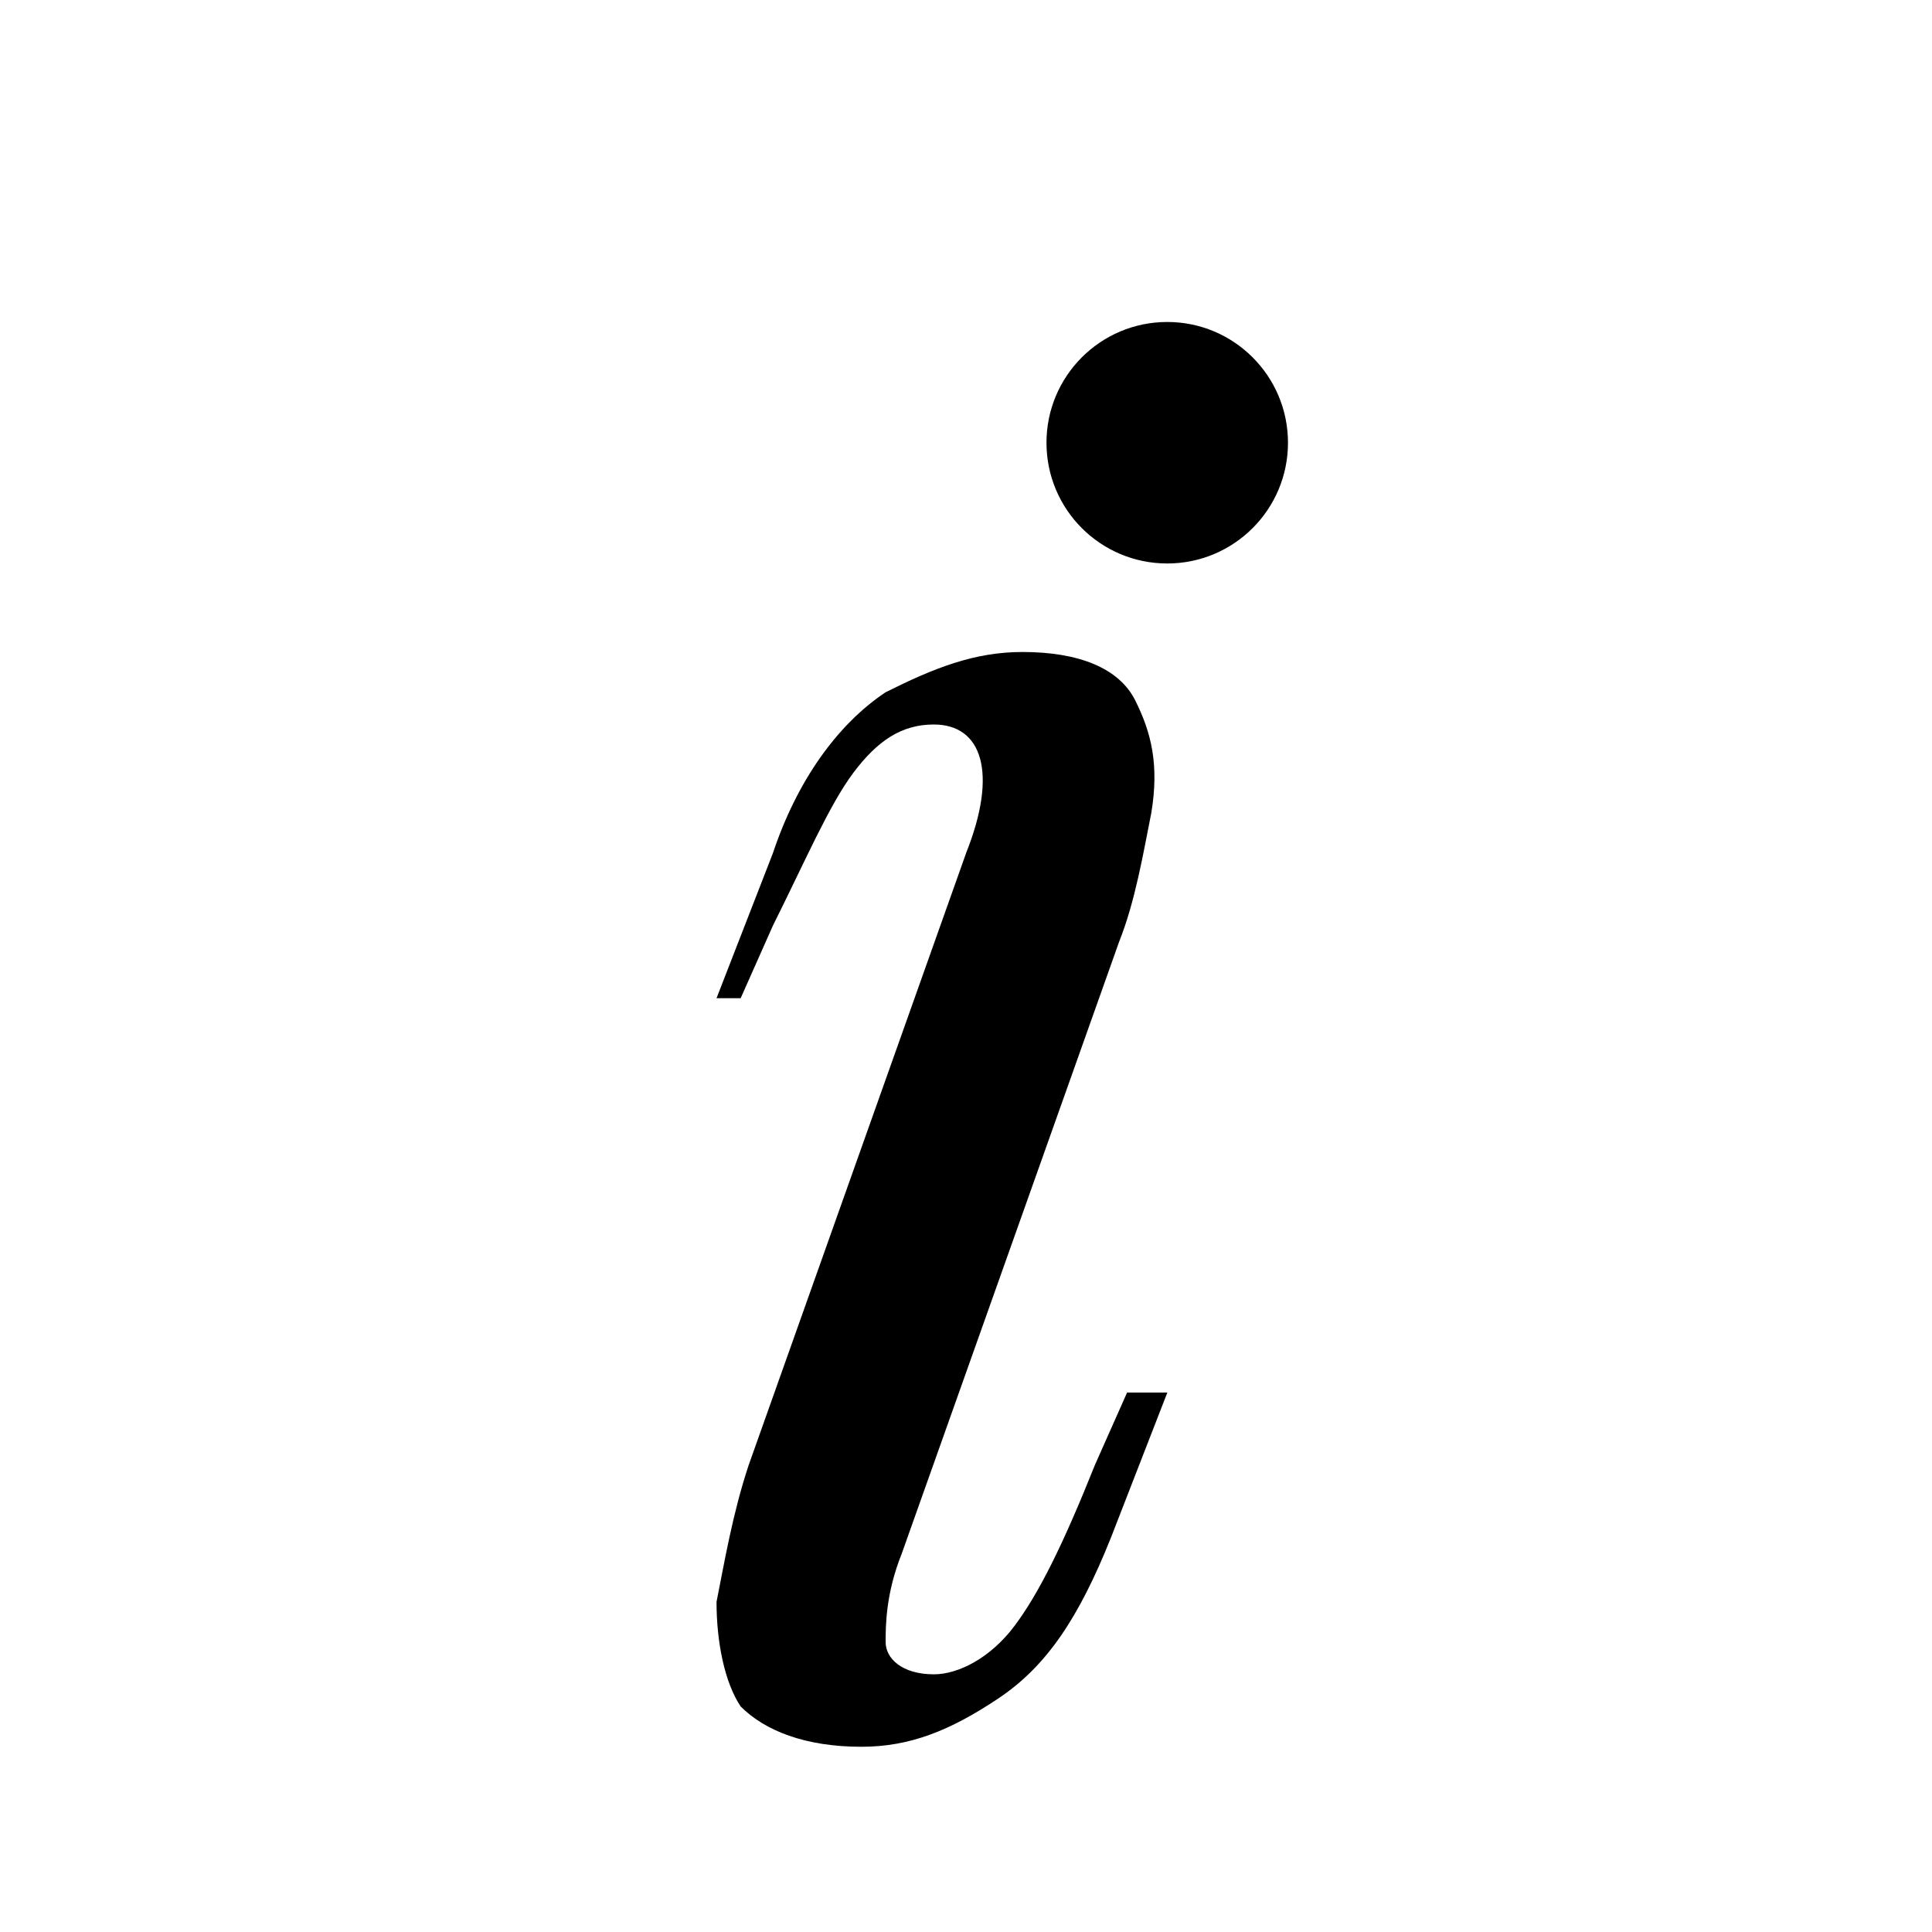 <!-- Generated by IcoMoon.io -->
<svg version="1.1" xmlns="http://www.w3.org/2000/svg" width="32" height="32" viewBox="0 0 32 32">
<title>information</title>
<path d="M16 14.133c0.533-1.333 0.267-2.133-0.533-2.133-0.533 0-0.933 0.267-1.333 0.8s-0.8 1.467-1.333 2.533l-0.533 1.2h-0.4l0.933-2.4c0.4-1.2 1.067-2.133 1.867-2.667 0.8-0.4 1.467-0.667 2.267-0.667 0.933 0 1.6 0.267 1.867 0.8s0.4 1.067 0.267 1.867c-0.133 0.667-0.267 1.467-0.533 2.133l-3.6 10.133c-0.267 0.667-0.267 1.2-0.267 1.467s0.267 0.533 0.8 0.533c0.4 0 0.933-0.267 1.333-0.8s0.8-1.333 1.333-2.667l0.533-1.2h0.667l-0.933 2.4c-0.533 1.333-1.067 2.133-1.867 2.667s-1.467 0.8-2.267 0.8c-0.933 0-1.6-0.267-2-0.667-0.267-0.4-0.4-1.067-0.4-1.733 0.133-0.667 0.267-1.467 0.533-2.267l3.6-10.133z"></path>
<path d="M21.333 7.333c0 1.105-0.895 2-2 2s-2-0.895-2-2c0-1.105 0.895-2 2-2s2 0.895 2 2z"></path>
</svg>
